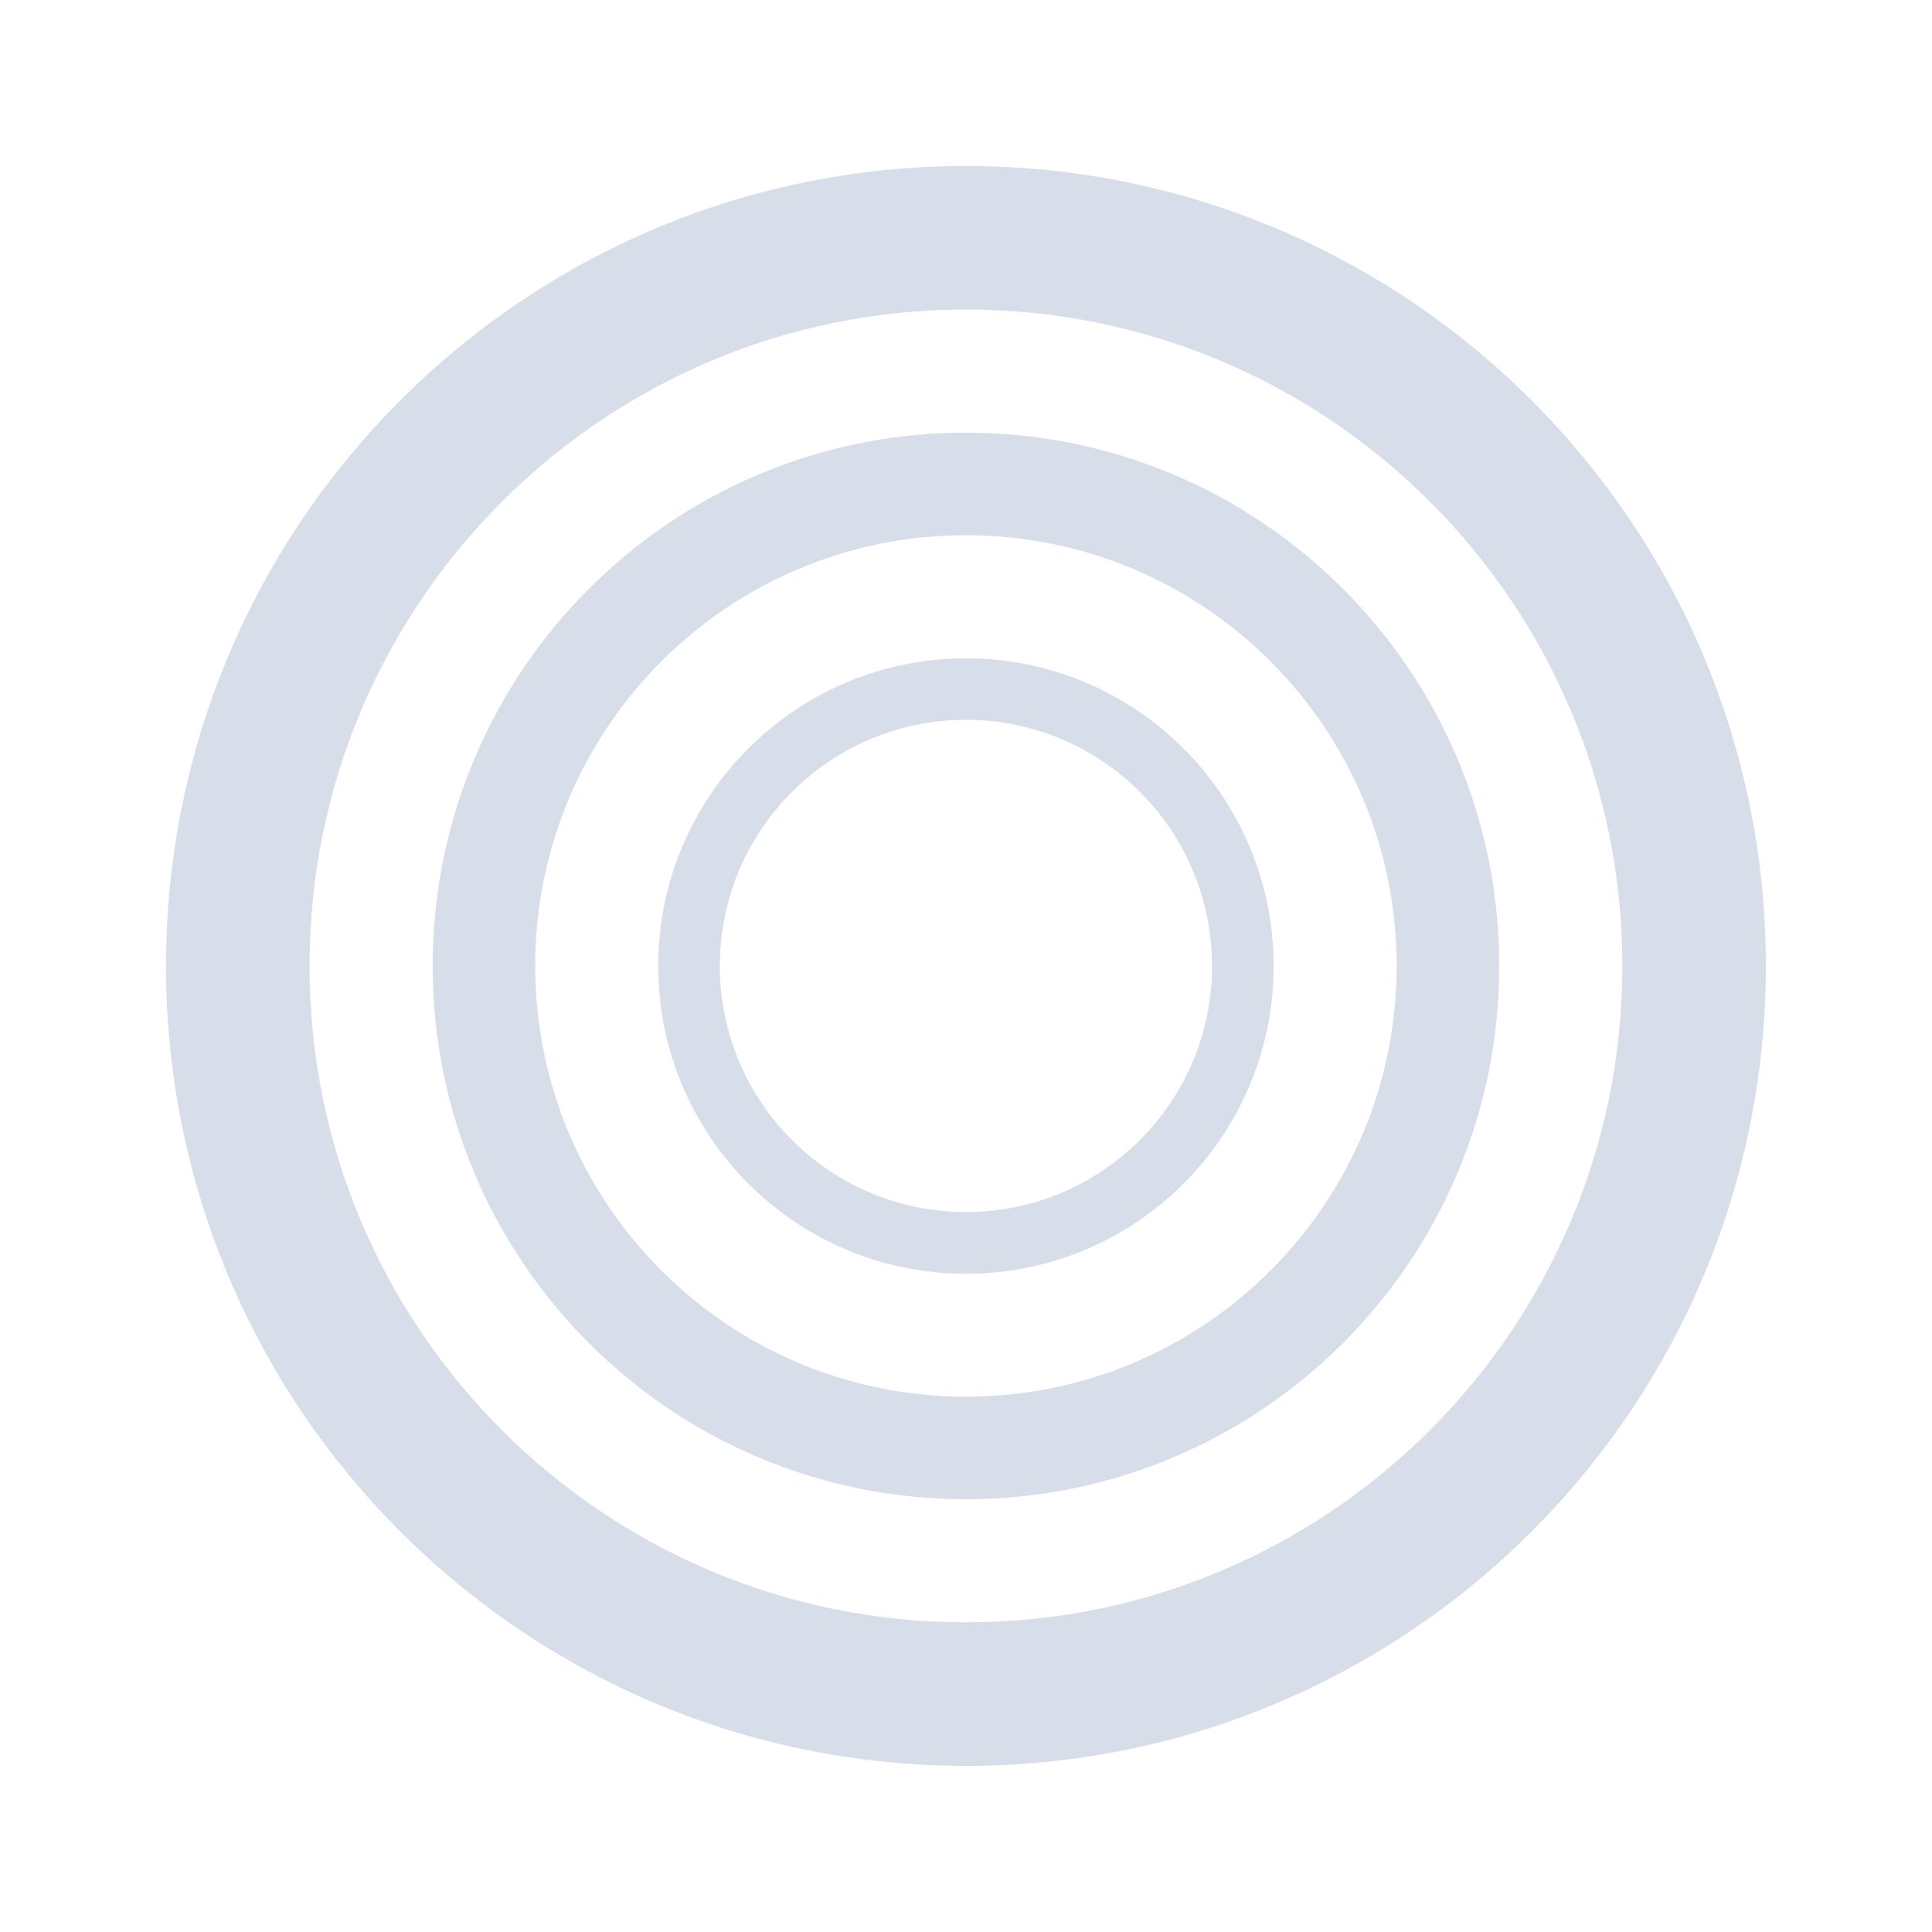 <?xml version="1.0" encoding="UTF-8" standalone="no"?>
<svg
   width="64"
   height="64"
   version="1.1"
   viewBox="0 0 16.933 16.933"
   id="svg7"
   sodipodi:docname="zen.svg"
   inkscape:version="1.4.2 (ebf0e940d0, 2025-05-08)"
   xmlns:inkscape="http://www.inkscape.org/namespaces/inkscape"
   xmlns:sodipodi="http://sodipodi.sourceforge.net/DTD/sodipodi-0.dtd"
   xmlns="http://www.w3.org/2000/svg"
   xmlns:svg="http://www.w3.org/2000/svg"
   xmlns:rdf="http://www.w3.org/1999/02/22-rdf-syntax-ns#"
   xmlns:cc="http://creativecommons.org/ns#"
   xmlns:dc="http://purl.org/dc/elements/1.1/">
  <sodipodi:namedview
     id="namedview7"
     pagecolor="#9c4444"
     bordercolor="#000000"
     borderopacity="0.25"
     inkscape:showpageshadow="2"
     inkscape:pageopacity="0.0"
     inkscape:pagecheckerboard="0"
     inkscape:deskcolor="#d1d1d1"
     inkscape:zoom="4.3531261"
     inkscape:cx="104.40773"
     inkscape:cy="90.279948"
     inkscape:window-width="2560"
     inkscape:window-height="1392"
     inkscape:window-x="0"
     inkscape:window-y="0"
     inkscape:window-maximized="1"
     inkscape:current-layer="svg7"
     showgrid="false" />
  <defs
     id="defs2">
    <style
       id="current-color-scheme"
       type="text/css">.ColorScheme-Text {color:#d8dee9} .ColorScheme-Highlight {color:#3b4252}</style>
  </defs>
  <path
     id="path5"
     style="fill:currentColor;fill-opacity:1;stroke-width:0.219"
     d="m 8.466,1.455 c -3.872,0 -7.011,3.139 -7.011,7.011 0,3.872 3.139,7.011 7.011,7.011 3.872,0 7.011,-3.139 7.011,-7.011 0,-3.872 -3.139,-7.011 -7.011,-7.011 z m 0,1.258 c 3.177,0 5.753,2.576 5.753,5.753 0,3.177 -2.576,5.753 -5.753,5.753 -3.177,0 -5.753,-2.576 -5.753,-5.753 0,-3.177 2.576,-5.753 5.753,-5.753 z m 0,1.079 c -2.582,0 -4.674,2.093 -4.674,4.674 0,2.582 2.093,4.674 4.674,4.674 2.582,0 4.674,-2.093 4.674,-4.674 0,-2.582 -2.093,-4.674 -4.674,-4.674 z m 0,0.899 c 2.085,0 3.775,1.69 3.775,3.775 0,2.085 -1.69,3.775 -3.775,3.775 -2.085,0 -3.775,-1.69 -3.775,-3.775 0,-2.085 1.69,-3.775 3.775,-3.775 z m 0,1.079 c -1.489,0 -2.697,1.207 -2.697,2.697 0,1.489 1.207,2.697 2.697,2.697 1.489,0 2.697,-1.207 2.697,-2.697 0,-1.489 -1.207,-2.697 -2.697,-2.697 z m 0,0.539 c 1.191,0 2.157,0.966 2.157,2.157 0,1.191 -0.966,2.157 -2.157,2.157 -1.191,0 -2.157,-0.966 -2.157,-2.157 0,-1.191 0.966,-2.157 2.157,-2.157 z"
     class="ColorScheme-Text" />
</svg>
